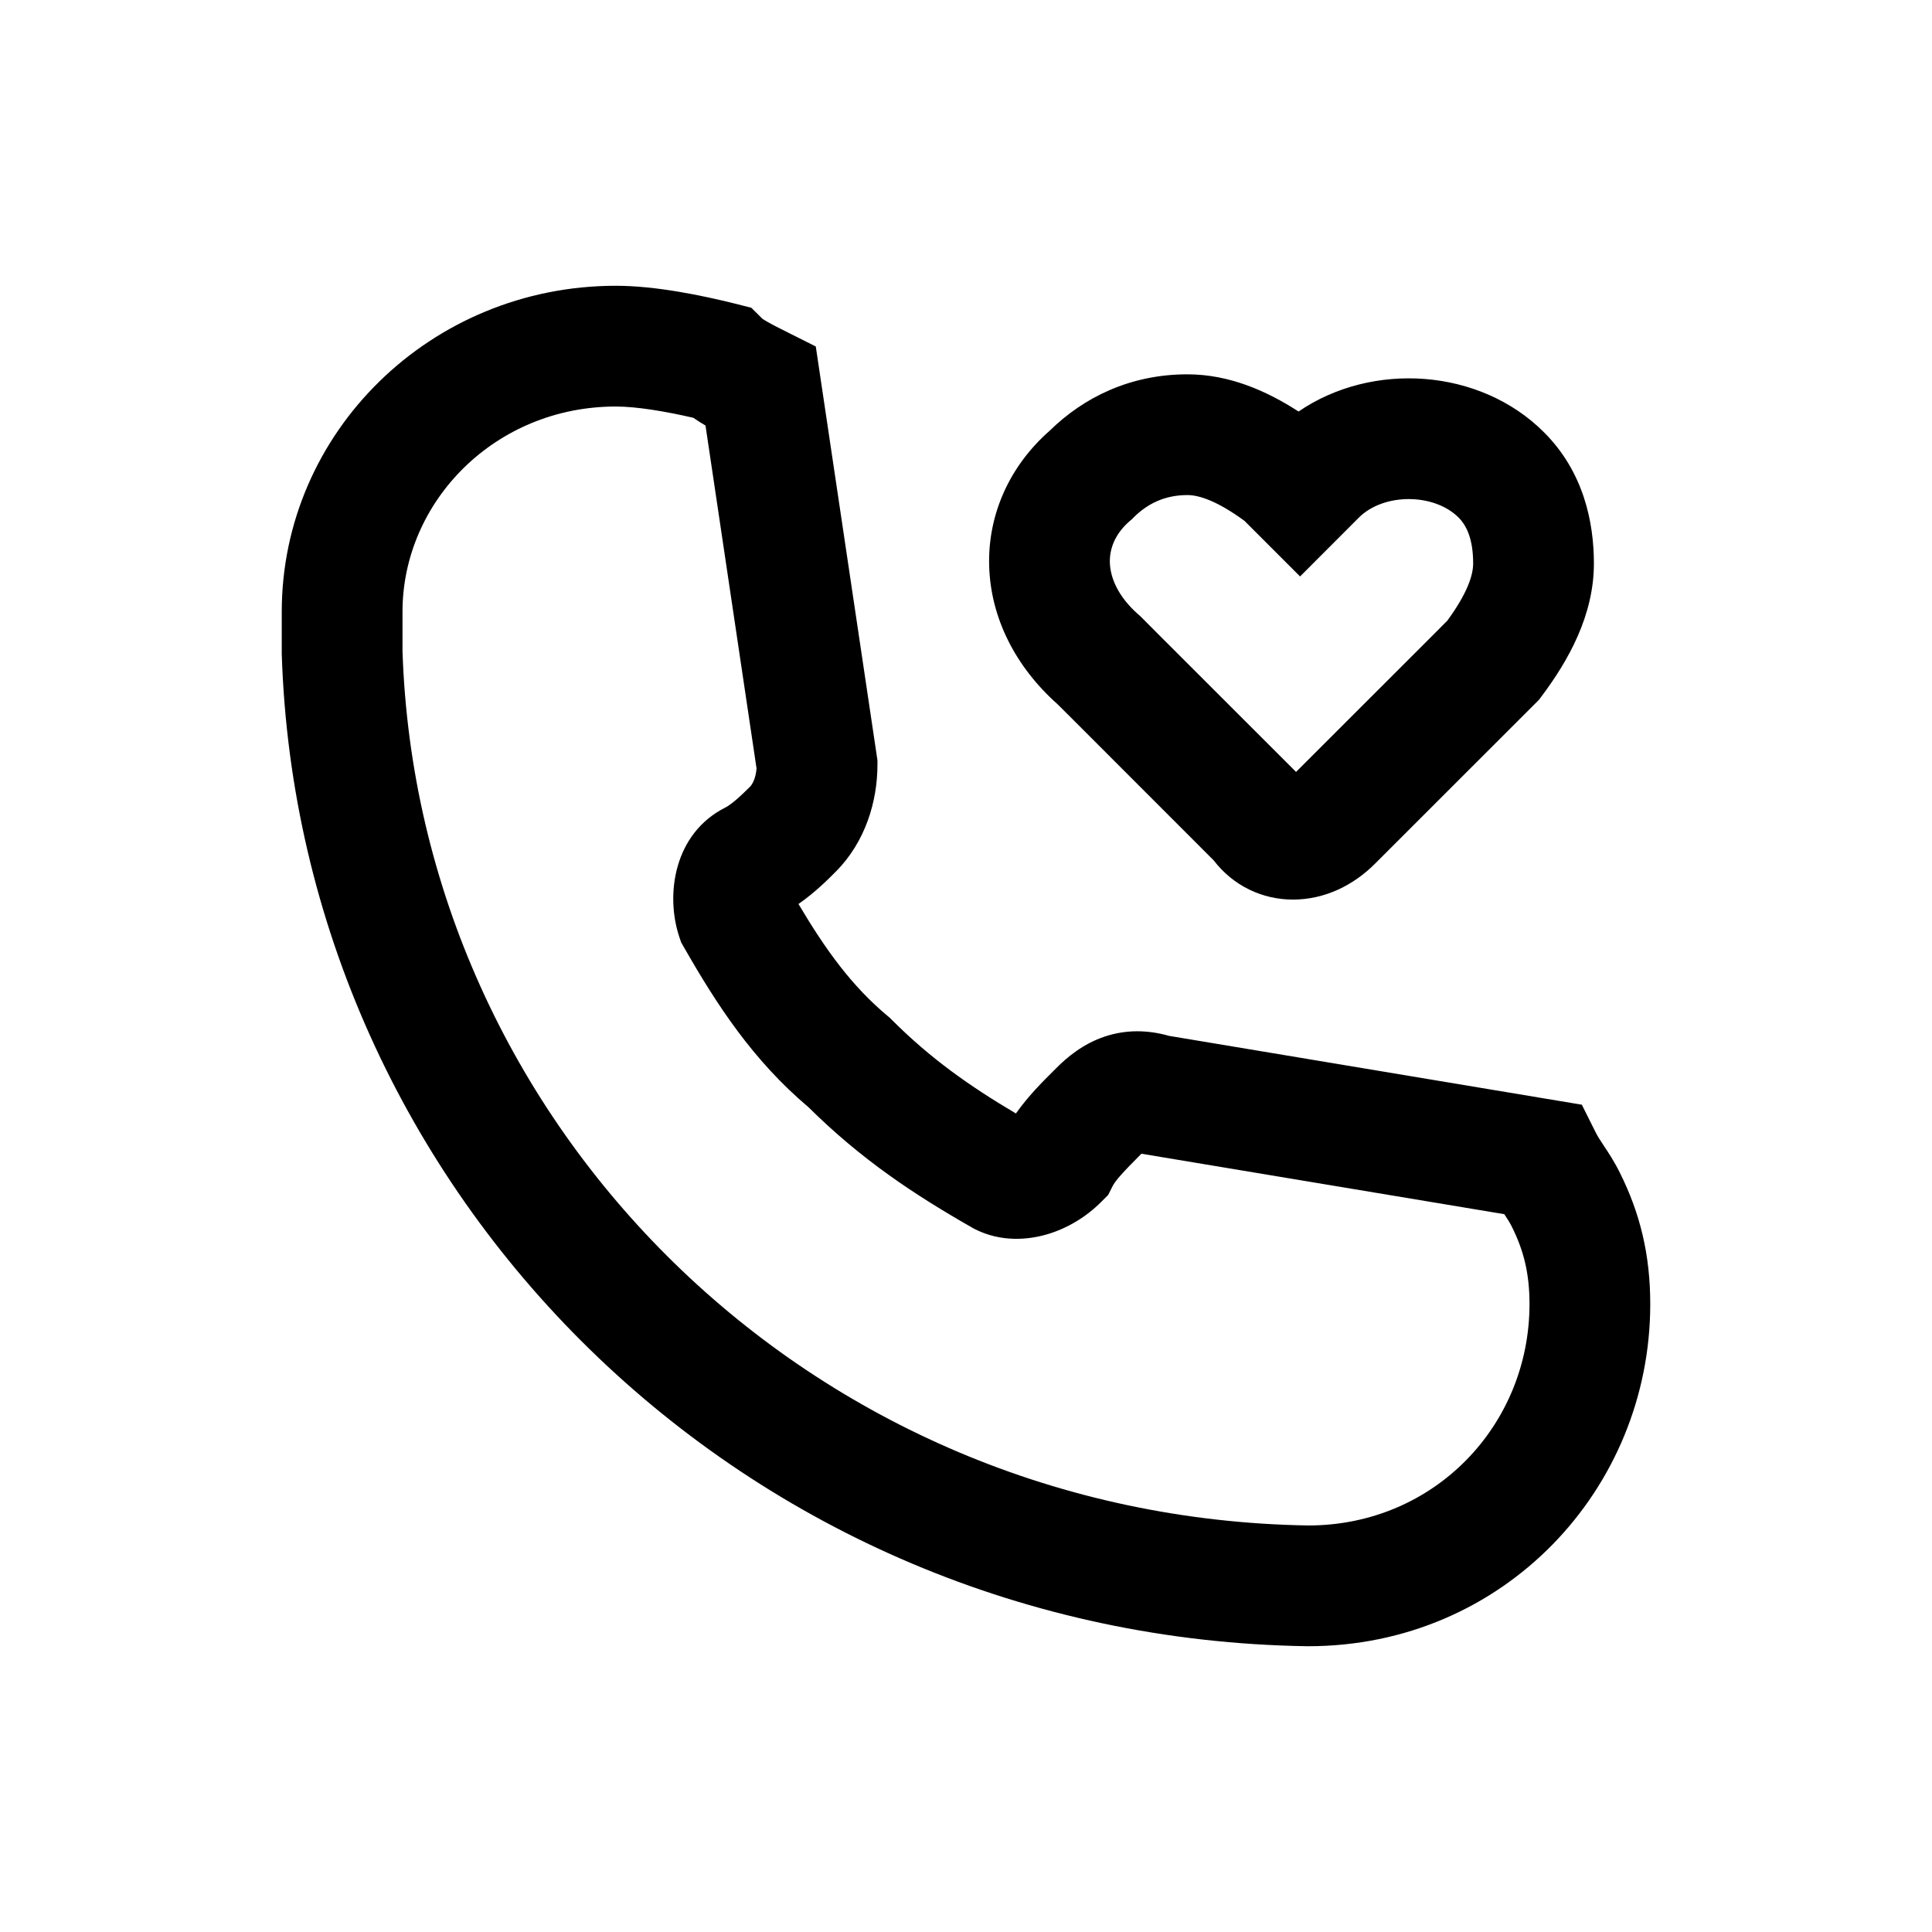 <svg width="24" height="24" viewBox="0 0 24 24" fill="none" xmlns="http://www.w3.org/2000/svg">
<path fill-rule="evenodd" clip-rule="evenodd" d="M7.65 5.05C6.15 5.05 5 6.229 5 7.6V8.087C5.193 13.975 10.058 18.853 16.256 18.95C17.825 18.947 19 17.698 19 16.2C19 15.816 18.927 15.531 18.779 15.235C18.754 15.186 18.73 15.148 18.687 15.083L14.179 14.332C13.95 14.561 13.854 14.668 13.821 14.735L13.766 14.844L13.68 14.93C13.497 15.114 13.265 15.256 13.015 15.331C12.774 15.403 12.439 15.433 12.115 15.271L12.096 15.261L12.078 15.251C11.356 14.839 10.701 14.406 10.043 13.754C9.354 13.172 8.907 12.486 8.499 11.772L8.462 11.708L8.438 11.637C8.265 11.117 8.368 10.352 9.015 10.029C9.035 10.019 9.082 9.989 9.149 9.931C9.213 9.876 9.269 9.82 9.32 9.77C9.344 9.745 9.389 9.669 9.398 9.545L8.764 5.286C8.719 5.26 8.667 5.228 8.613 5.19C8.269 5.111 7.913 5.05 7.65 5.05ZM3.5 7.6C3.5 5.371 5.35 3.55 7.65 3.55C8.147 3.55 8.721 3.67 9.132 3.772L9.333 3.823L9.469 3.958C9.469 3.959 9.47 3.959 9.47 3.959C9.483 3.968 9.503 3.981 9.535 3.999C9.601 4.037 9.681 4.077 9.785 4.129L10.134 4.304L10.9 9.444V9.5C10.9 9.949 10.753 10.458 10.38 10.83C10.376 10.834 10.372 10.839 10.367 10.843C10.296 10.915 10.128 11.084 9.919 11.23C10.261 11.807 10.585 12.253 11.03 12.624L11.056 12.646L11.08 12.67C11.56 13.15 12.042 13.49 12.62 13.832C12.772 13.616 12.959 13.43 13.088 13.302C13.099 13.29 13.11 13.28 13.12 13.27C13.257 13.132 13.455 12.966 13.725 12.876C13.993 12.787 14.263 12.794 14.523 12.868L19.65 13.723L19.821 14.065C19.848 14.118 19.874 14.159 19.924 14.234L19.928 14.24C19.978 14.315 20.05 14.422 20.121 14.565C20.373 15.069 20.5 15.584 20.5 16.2C20.5 18.5 18.678 20.45 16.25 20.45H16.239C9.243 20.344 3.713 14.829 3.5 8.124L3.5 8.112V7.6Z" fill="black"/>
<path fill-rule="evenodd" clip-rule="evenodd" d="M14.75 6.15C14.47 6.15 14.255 6.256 14.08 6.43L14.06 6.451L14.038 6.469C13.851 6.63 13.782 6.816 13.787 6.99C13.793 7.167 13.879 7.404 14.144 7.636L14.163 7.652L14.38 7.87L16.1 9.589L17.82 7.87L17.98 7.709C18.224 7.375 18.3 7.149 18.3 7C18.3 6.716 18.229 6.54 18.12 6.43C17.813 6.123 17.187 6.123 16.88 6.43L16.15 7.161L15.459 6.47C15.125 6.226 14.899 6.15 14.75 6.15ZM16.131 5.112C15.737 4.857 15.271 4.65 14.75 4.65C14.042 4.65 13.463 4.935 13.04 5.35C12.541 5.788 12.268 6.394 12.288 7.035C12.307 7.675 12.613 8.281 13.136 8.747L13.32 8.93L15.078 10.689C15.319 11.003 15.679 11.175 16.062 11.175C16.458 11.175 16.816 10.995 17.08 10.73L19.118 8.693L19.15 8.65C19.482 8.207 19.8 7.645 19.8 7C19.8 6.484 19.671 5.86 19.18 5.37C18.384 4.573 17.045 4.487 16.131 5.112ZM15.999 9.687C15.999 9.687 16 9.686 16.001 9.686L15.999 9.687Z" fill="black"/>
</svg>
